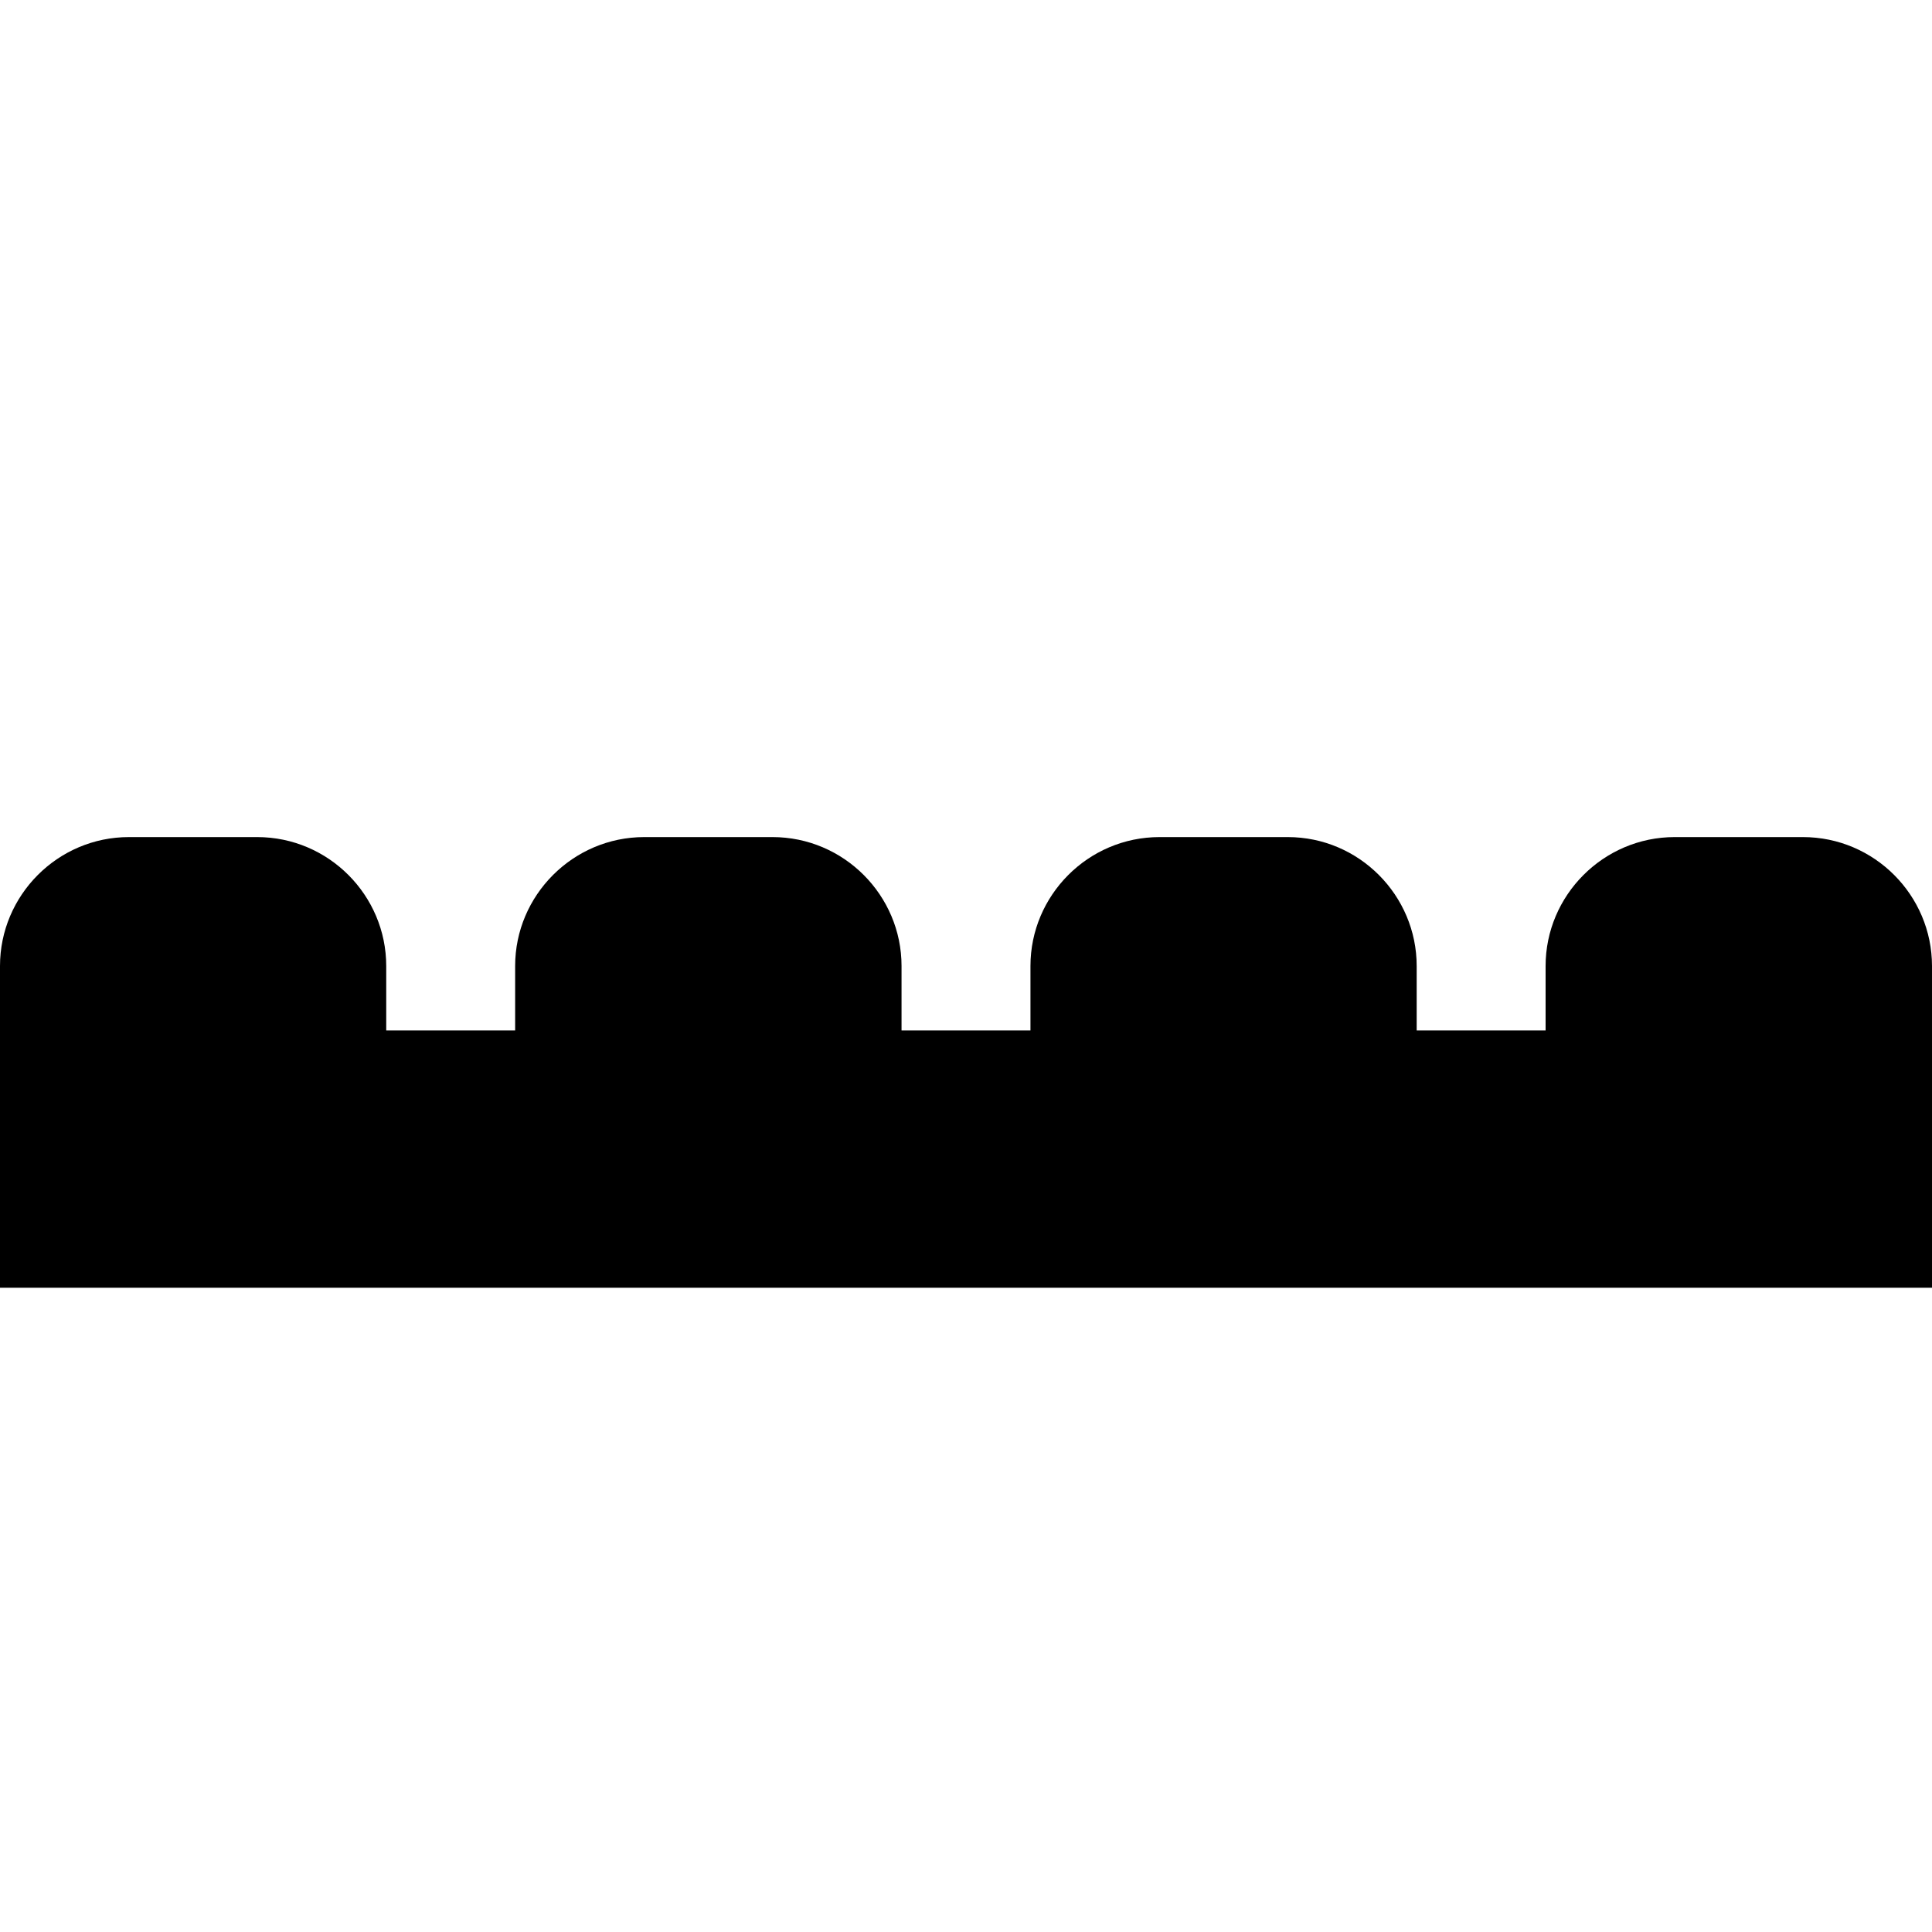 <svg xmlns="http://www.w3.org/2000/svg" width="11" height="11"><path style="stroke:none;fill-rule:nonzero;fill:#000;fill-opacity:1" d="M0 5.867h11v1.465H0zm.734-1.101h.73c.407 0 .735.332.735.734v.367H0V5.5c0-.402.328-.734.734-.734zm2.934 0h.73c.407 0 .735.332.735.734v.367h-2.2V5.5c0-.402.329-.734.735-.734zm2.934 0h.73c.406 0 .734.332.734.734v.367H5.867V5.5c0-.402.328-.734.735-.734zm2.933 0h.73c.407 0 .735.332.735.734v.367H8.8V5.5c0-.402.329-.734.735-.734zm0 0"/></svg>